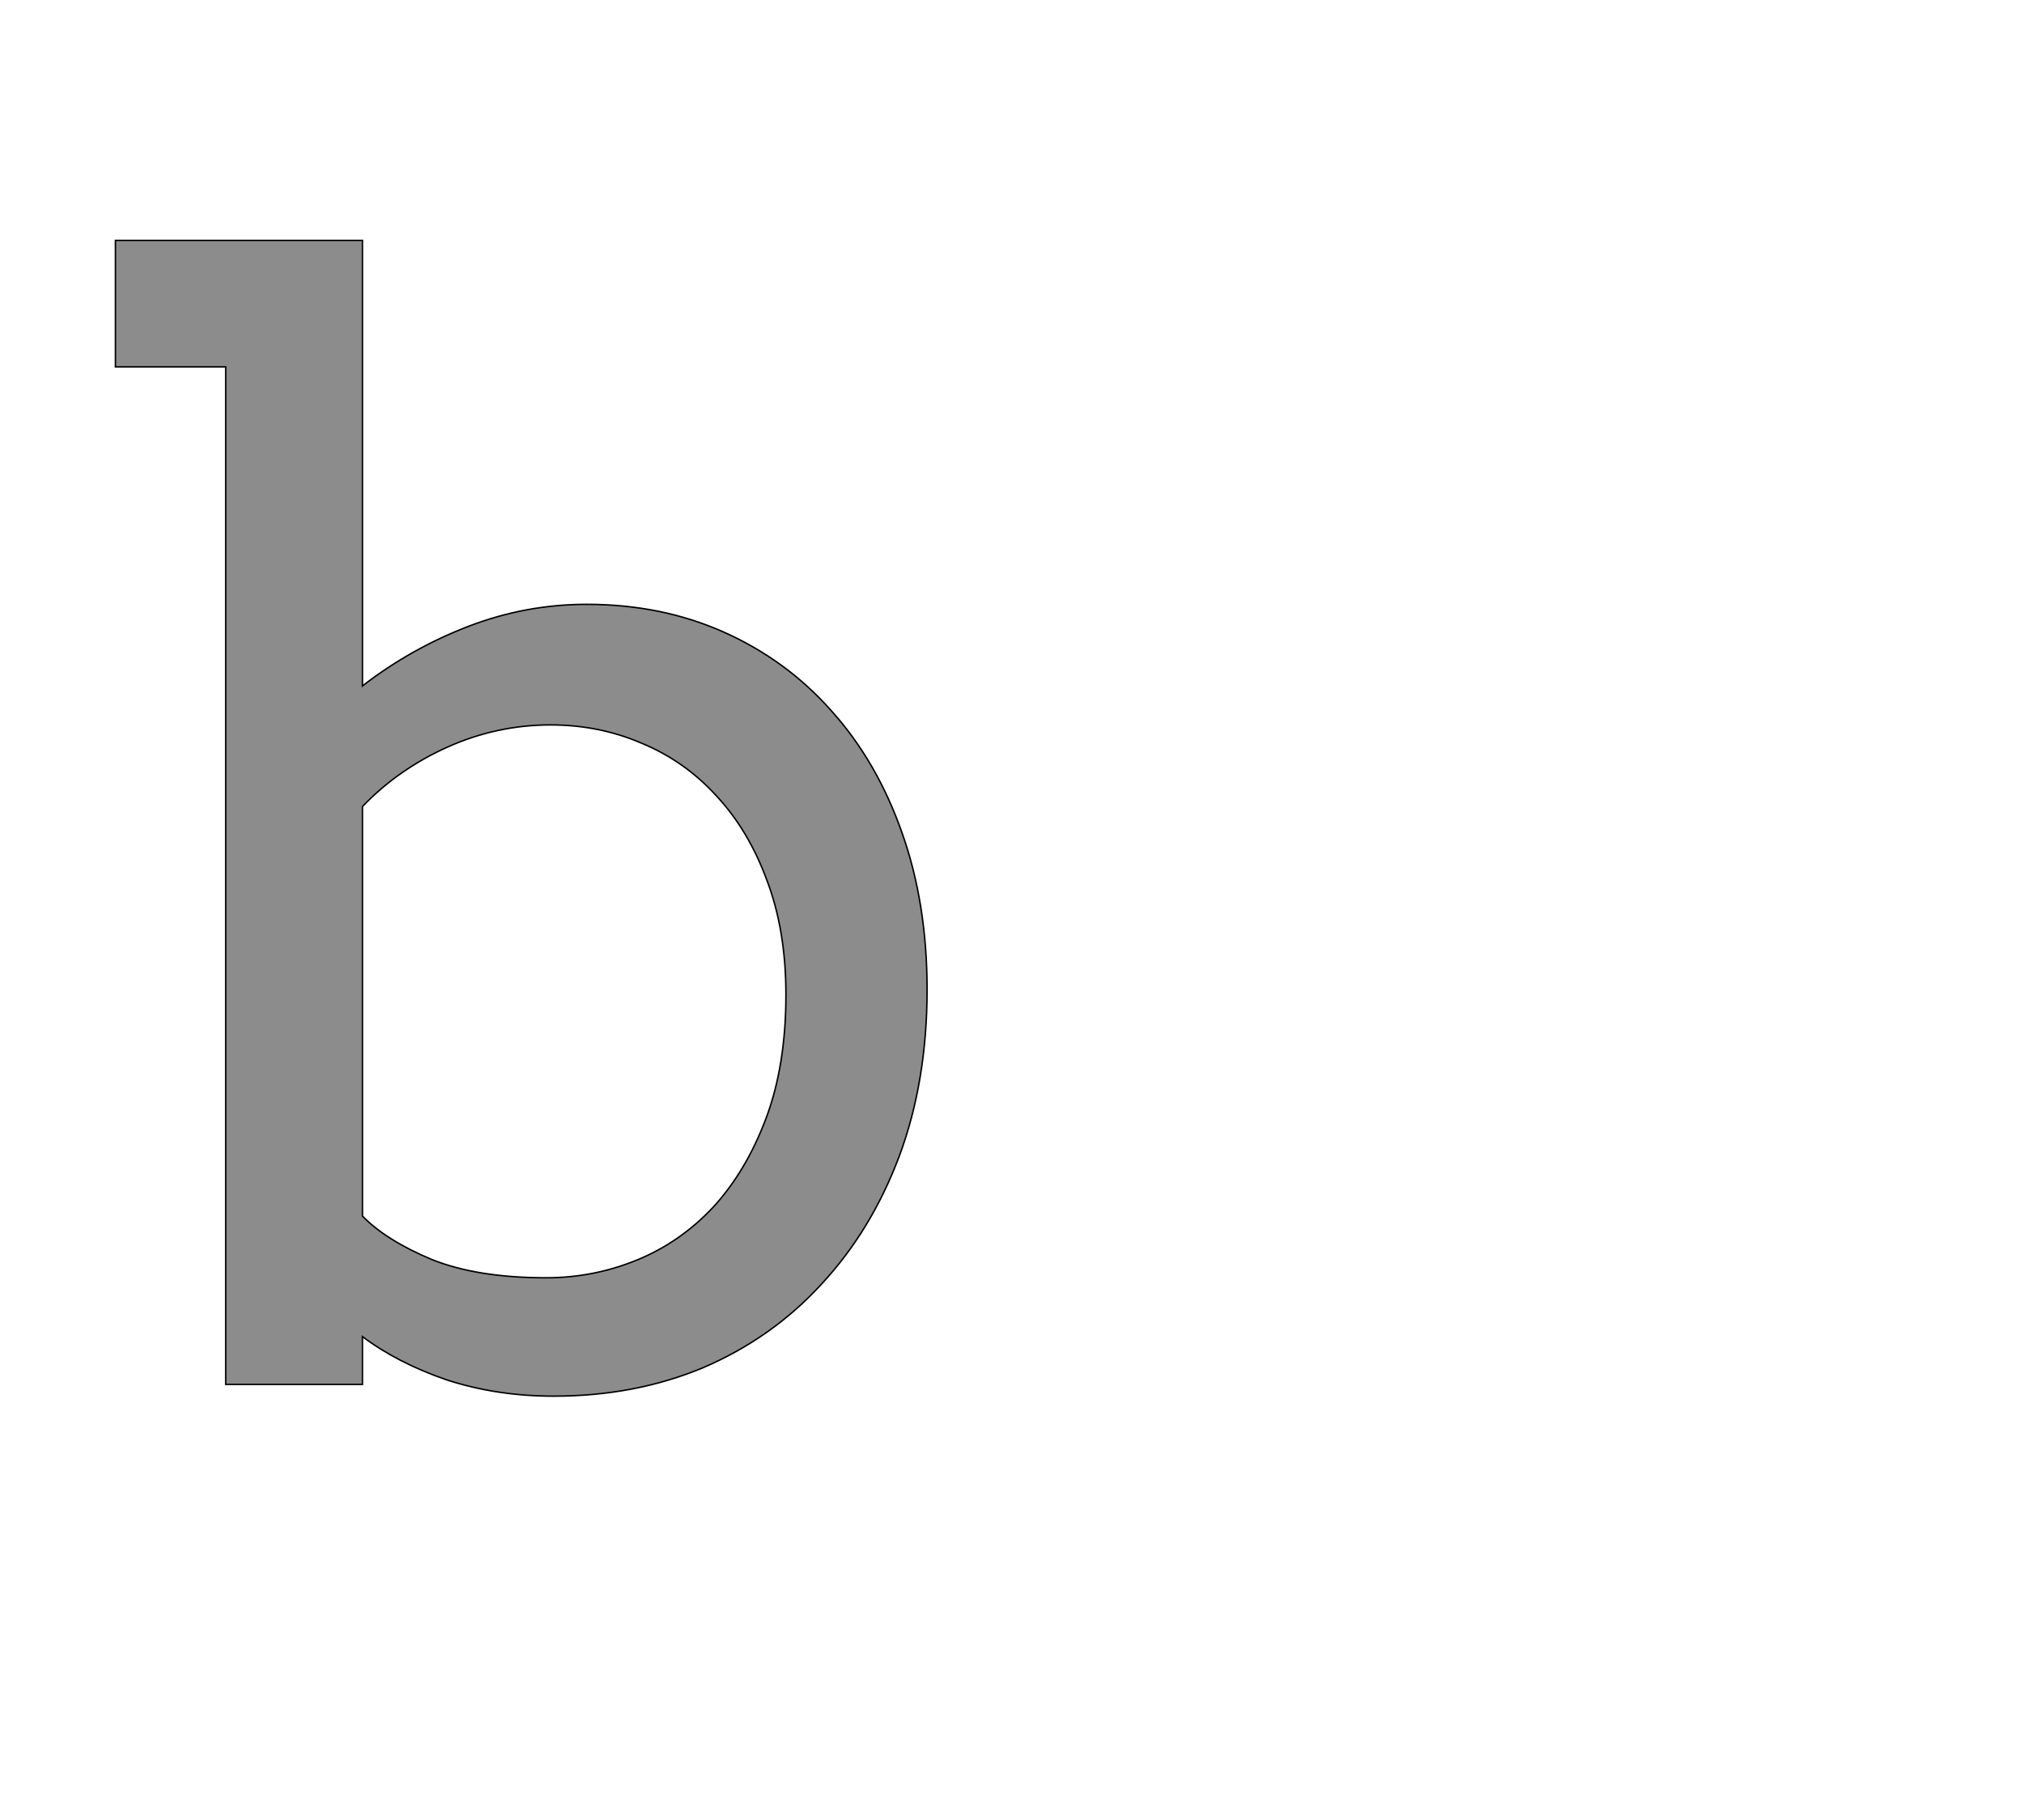 <!--
BEGIN METADATA

BBOX_X_MIN 57
BBOX_Y_MIN -16
BBOX_X_MAX 1161
BBOX_Y_MAX 1556
WIDTH 1104
HEIGHT 1572
H_BEARING_X 57
H_BEARING_Y 1556
H_ADVANCE 1253
V_BEARING_X -569
V_BEARING_Y 227
V_ADVANCE 2027
ORIGIN_X 0
ORIGIN_Y 0

END METADATA
-->

<svg width='2753px' height='2475px' xmlns='http://www.w3.org/2000/svg' version='1.1'>

 <!-- make sure glyph is visible within svg window -->
 <g fill-rule='nonzero'  transform='translate(100 1883)'>

  <!-- draw actual outline using lines and Bezier curves-->
  <path fill='black' stroke='black' fill-opacity='0.45'  stroke-width='2'  d='
 M 57,-1556
 L 393,-1556
 L 393,-950
 Q 459,-1001 537,-1031
 Q 615,-1061 698,-1061
 Q 800,-1061 885,-1023
 Q 970,-985 1031,-916
 Q 1093,-847 1127,-750
 Q 1161,-654 1161,-537
 Q 1161,-412 1123,-310
 Q 1085,-209 1017,-136
 Q 950,-63 857,-23
 Q 764,16 653,16
 Q 576,16 508,-6
 Q 441,-29 393,-65
 L 393,0
 L 207,0
 L 207,-1384
 L 57,-1384
 L 57,-1556
 Z

 M 649,-897
 Q 576,-897 509,-867
 Q 442,-837 393,-786
 L 393,-229
 Q 425,-196 487,-170
 Q 549,-145 643,-145
 Q 707,-145 766,-169
 Q 825,-193 870,-241
 Q 915,-290 942,-362
 Q 969,-434 969,-530
 Q 969,-618 943,-686
 Q 918,-754 874,-801
 Q 831,-848 773,-872
 Q 715,-897 649,-897
 Z

  '/>
 </g>
</svg>
